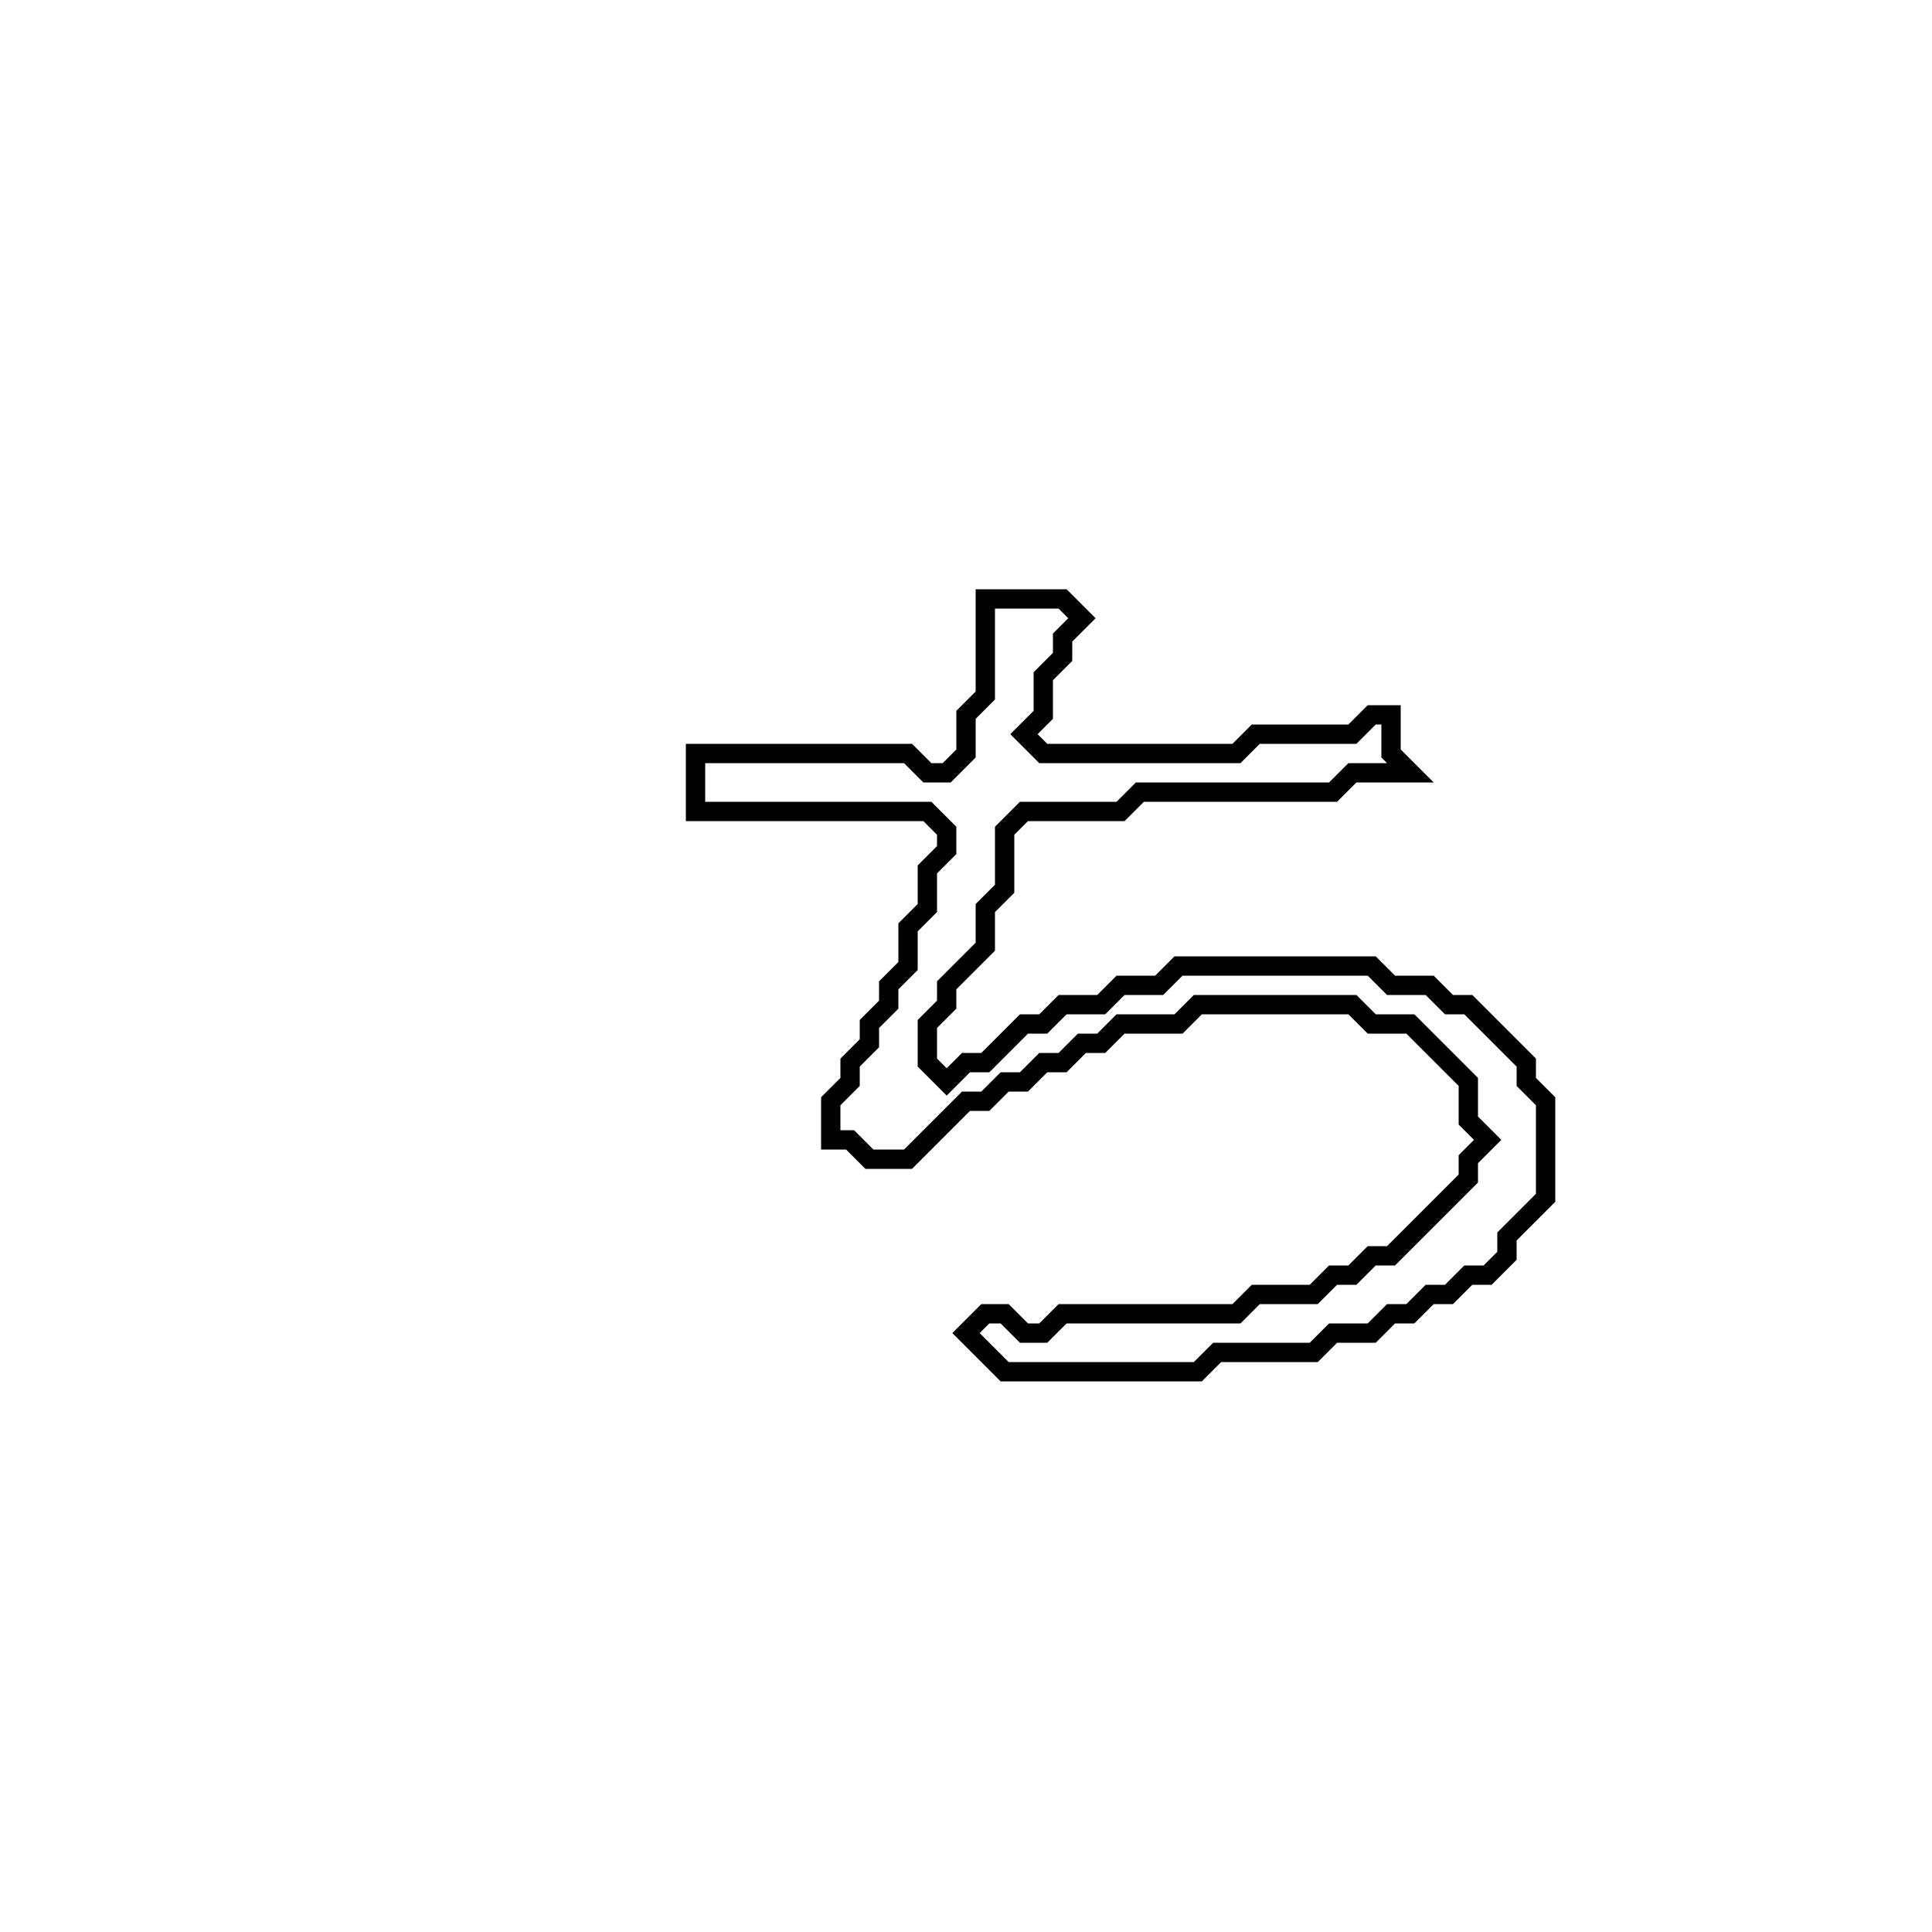 <?xml version="1.0" encoding="utf-8" ?>
<svg baseProfile="full" height="100" version="1.1" width="100" xmlns="http://www.w3.org/2000/svg" xmlns:ev="http://www.w3.org/2001/xml-events" xmlns:xlink="http://www.w3.org/1999/xlink"><defs /><polygon fill="none" id="1" points="51,31 51,36 50,37 50,39 49,40 48,40 47,39 36,39 36,42 48,42 49,43 49,44 48,45 48,47 47,48 47,50 46,51 46,52 45,53 45,54 44,55 44,56 43,57 43,59 44,59 45,60 47,60 50,57 51,57 52,56 53,56 54,55 55,55 56,54 57,54 58,53 61,53 62,52 70,52 71,53 73,53 76,56 76,58 77,59 76,60 76,61 72,65 71,65 70,66 69,66 68,67 65,67 64,68 55,68 54,69 53,69 52,68 51,68 50,69 52,71 62,71 63,70 68,70 69,69 71,69 72,68 73,68 74,67 75,67 76,66 77,66 78,65 78,64 80,62 80,57 79,56 79,55 76,52 75,52 74,51 72,51 71,50 61,50 60,51 58,51 57,52 55,52 54,53 53,53 51,55 50,55 49,56 48,55 48,53 49,52 49,51 51,49 51,47 52,46 52,43 53,42 58,42 59,41 69,41 70,40 73,40 72,39 72,37 71,37 70,38 65,38 64,39 54,39 53,38 54,37 54,35 55,34 55,33 56,32 55,31" stroke="black" stroke-width="1" /></svg>